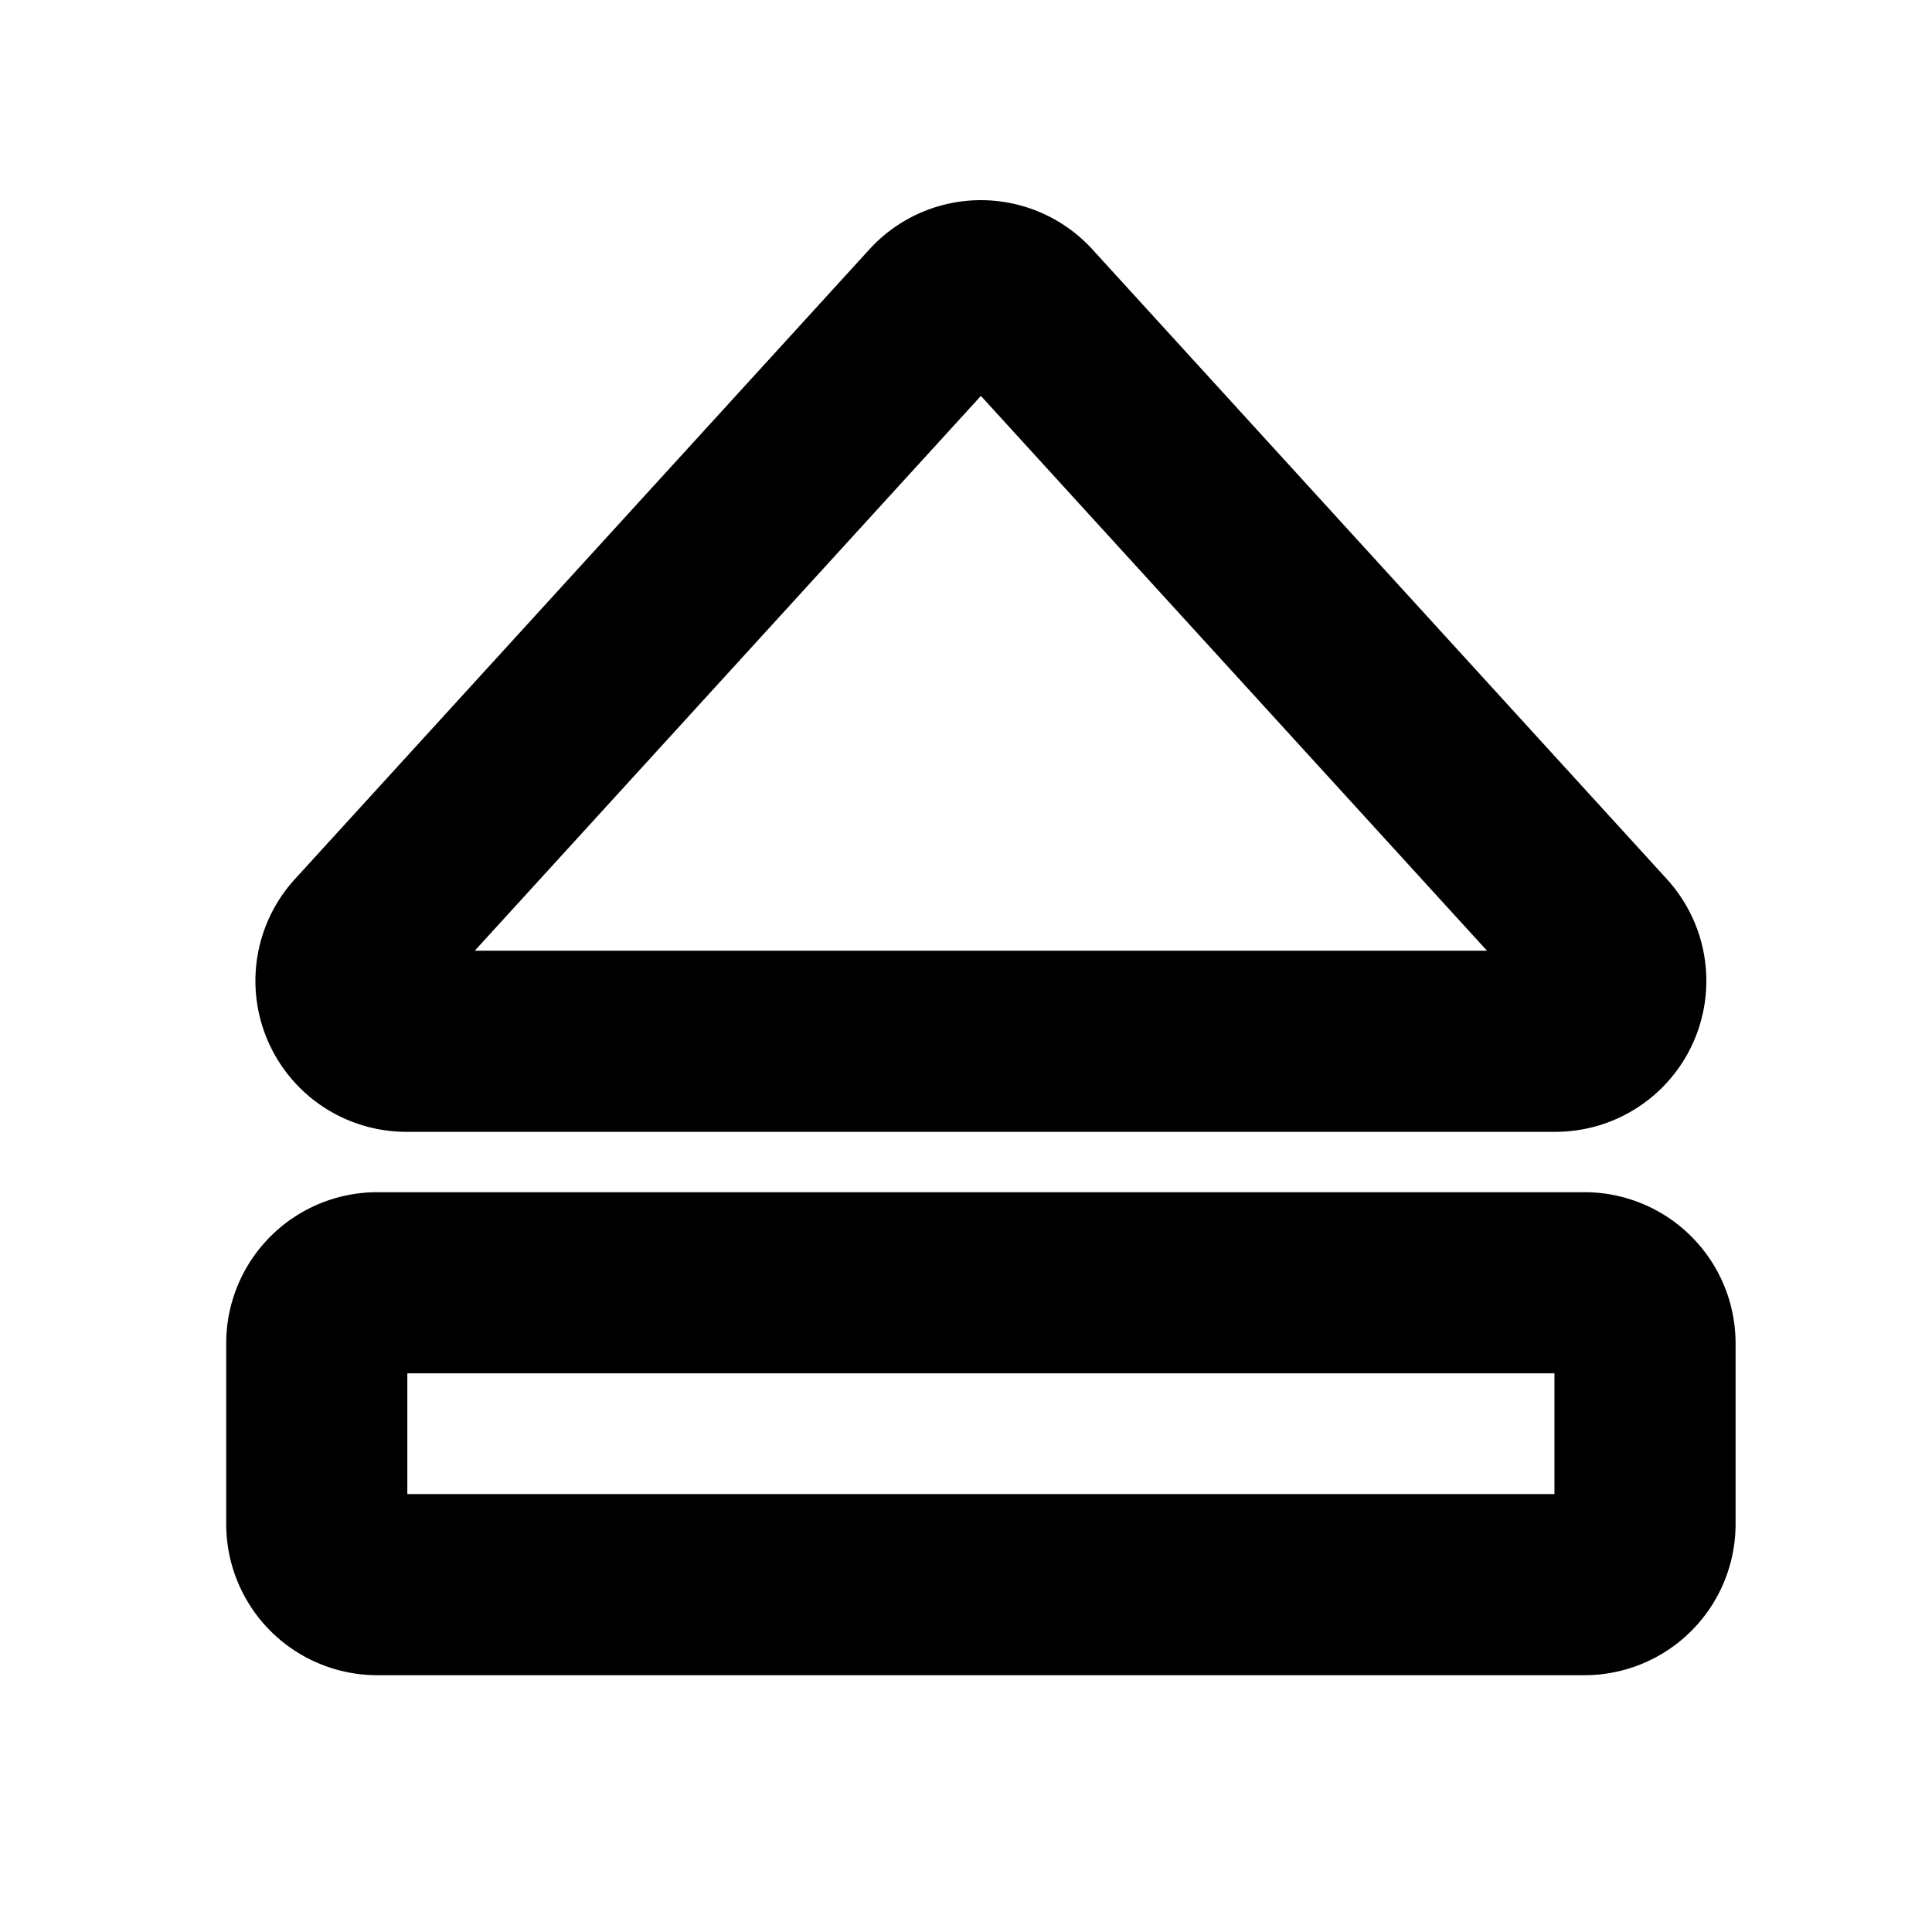 <svg id="Flat" xmlns="http://www.w3.org/2000/svg" viewBox="0 0 256 256">
  <path d="M53.847,149.973h152.252a20,20,0,0,0,14.776-33.479L144.748,33.045a20,20,0,0,0-29.551,0v0L39.069,116.494a20,20,0,0,0,14.777,33.479Zm76.126-97.513,67.063,73.513H62.909Zm80,105.513h-160a20.023,20.023,0,0,0-20,20v24a20.023,20.023,0,0,0,20,20h160a20.023,20.023,0,0,0,20-20v-24A20.023,20.023,0,0,0,209.973,157.973Zm-4,40h-152v-16h152Z"/>
</svg>
